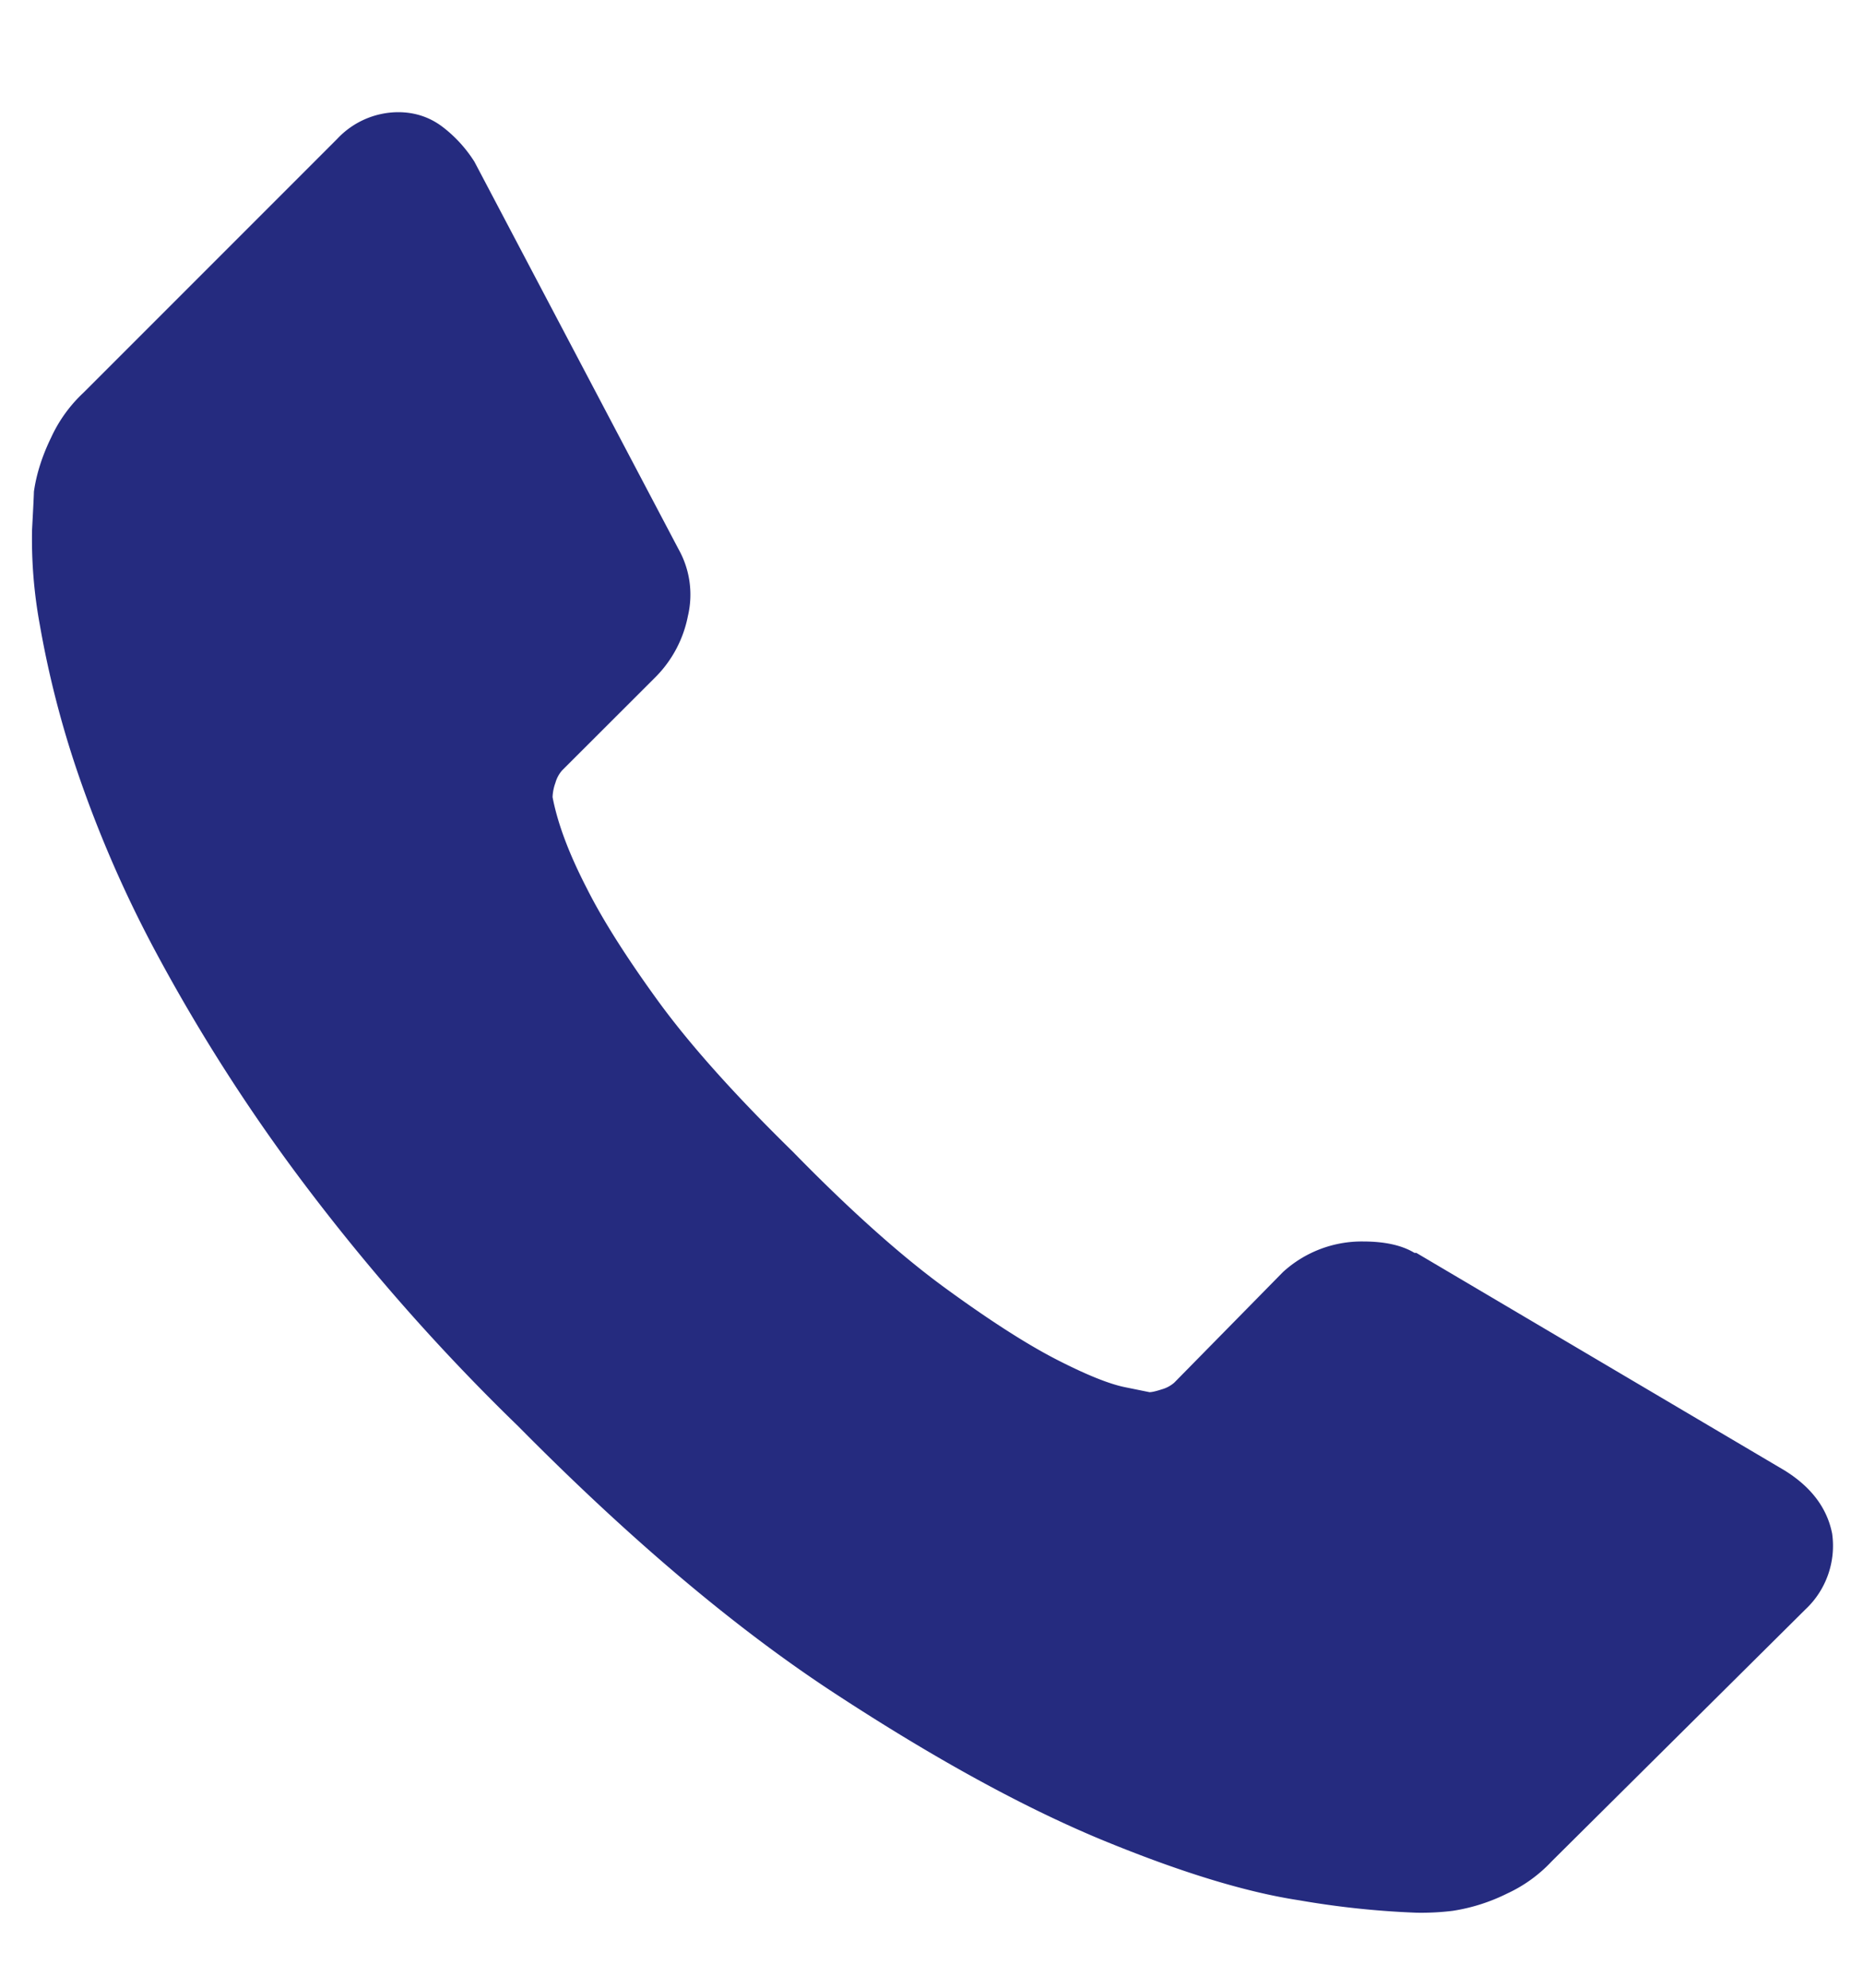 <svg width="15" height="16" fill="none" xmlns="http://www.w3.org/2000/svg"><path d="M14.751 12.341a.701.701 0 0 1-.215.614l-2.042 2.027a1.15 1.15 0 0 1-.36.26 1.491 1.491 0 0 1-.438.139 2.088 2.088 0 0 1-.292.015 7.07 7.07 0 0 1-.944-.1c-.435-.066-.967-.23-1.597-.49-.63-.262-1.343-.653-2.141-1.175-.799-.522-1.648-1.239-2.549-2.15a16.823 16.823 0 0 1-1.78-2.026 14.44 14.44 0 0 1-1.137-1.789 9.633 9.633 0 0 1-.645-1.49 7.901 7.901 0 0 1-.291-1.15 3.803 3.803 0 0 1-.062-.76c.01-.185.015-.287.015-.308.02-.143.067-.289.139-.437a1.15 1.15 0 0 1 .26-.36l2.043-2.043a.676.676 0 0 1 .49-.215c.134 0 .252.039.354.115.102.077.19.172.261.284L5.463 4.42a.747.747 0 0 1 .076.537.957.957 0 0 1-.26.492l-.753.752a.256.256 0 0 0-.054.1.379.379 0 0 0-.023.115c.041.215.134.46.277.737.123.245.312.545.568.898.256.353.62.76 1.09 1.22.46.471.87.837 1.228 1.098.358.261.658.453.898.576.24.123.425.197.553.222l.192.039c.02 0 .054-.008.1-.023a.257.257 0 0 0 .1-.054l.875-.89a.94.94 0 0 1 .644-.246c.174 0 .313.03.415.092h.015l2.963 1.75c.215.133.343.302.384.507z" fill="#252B7F"/></svg>